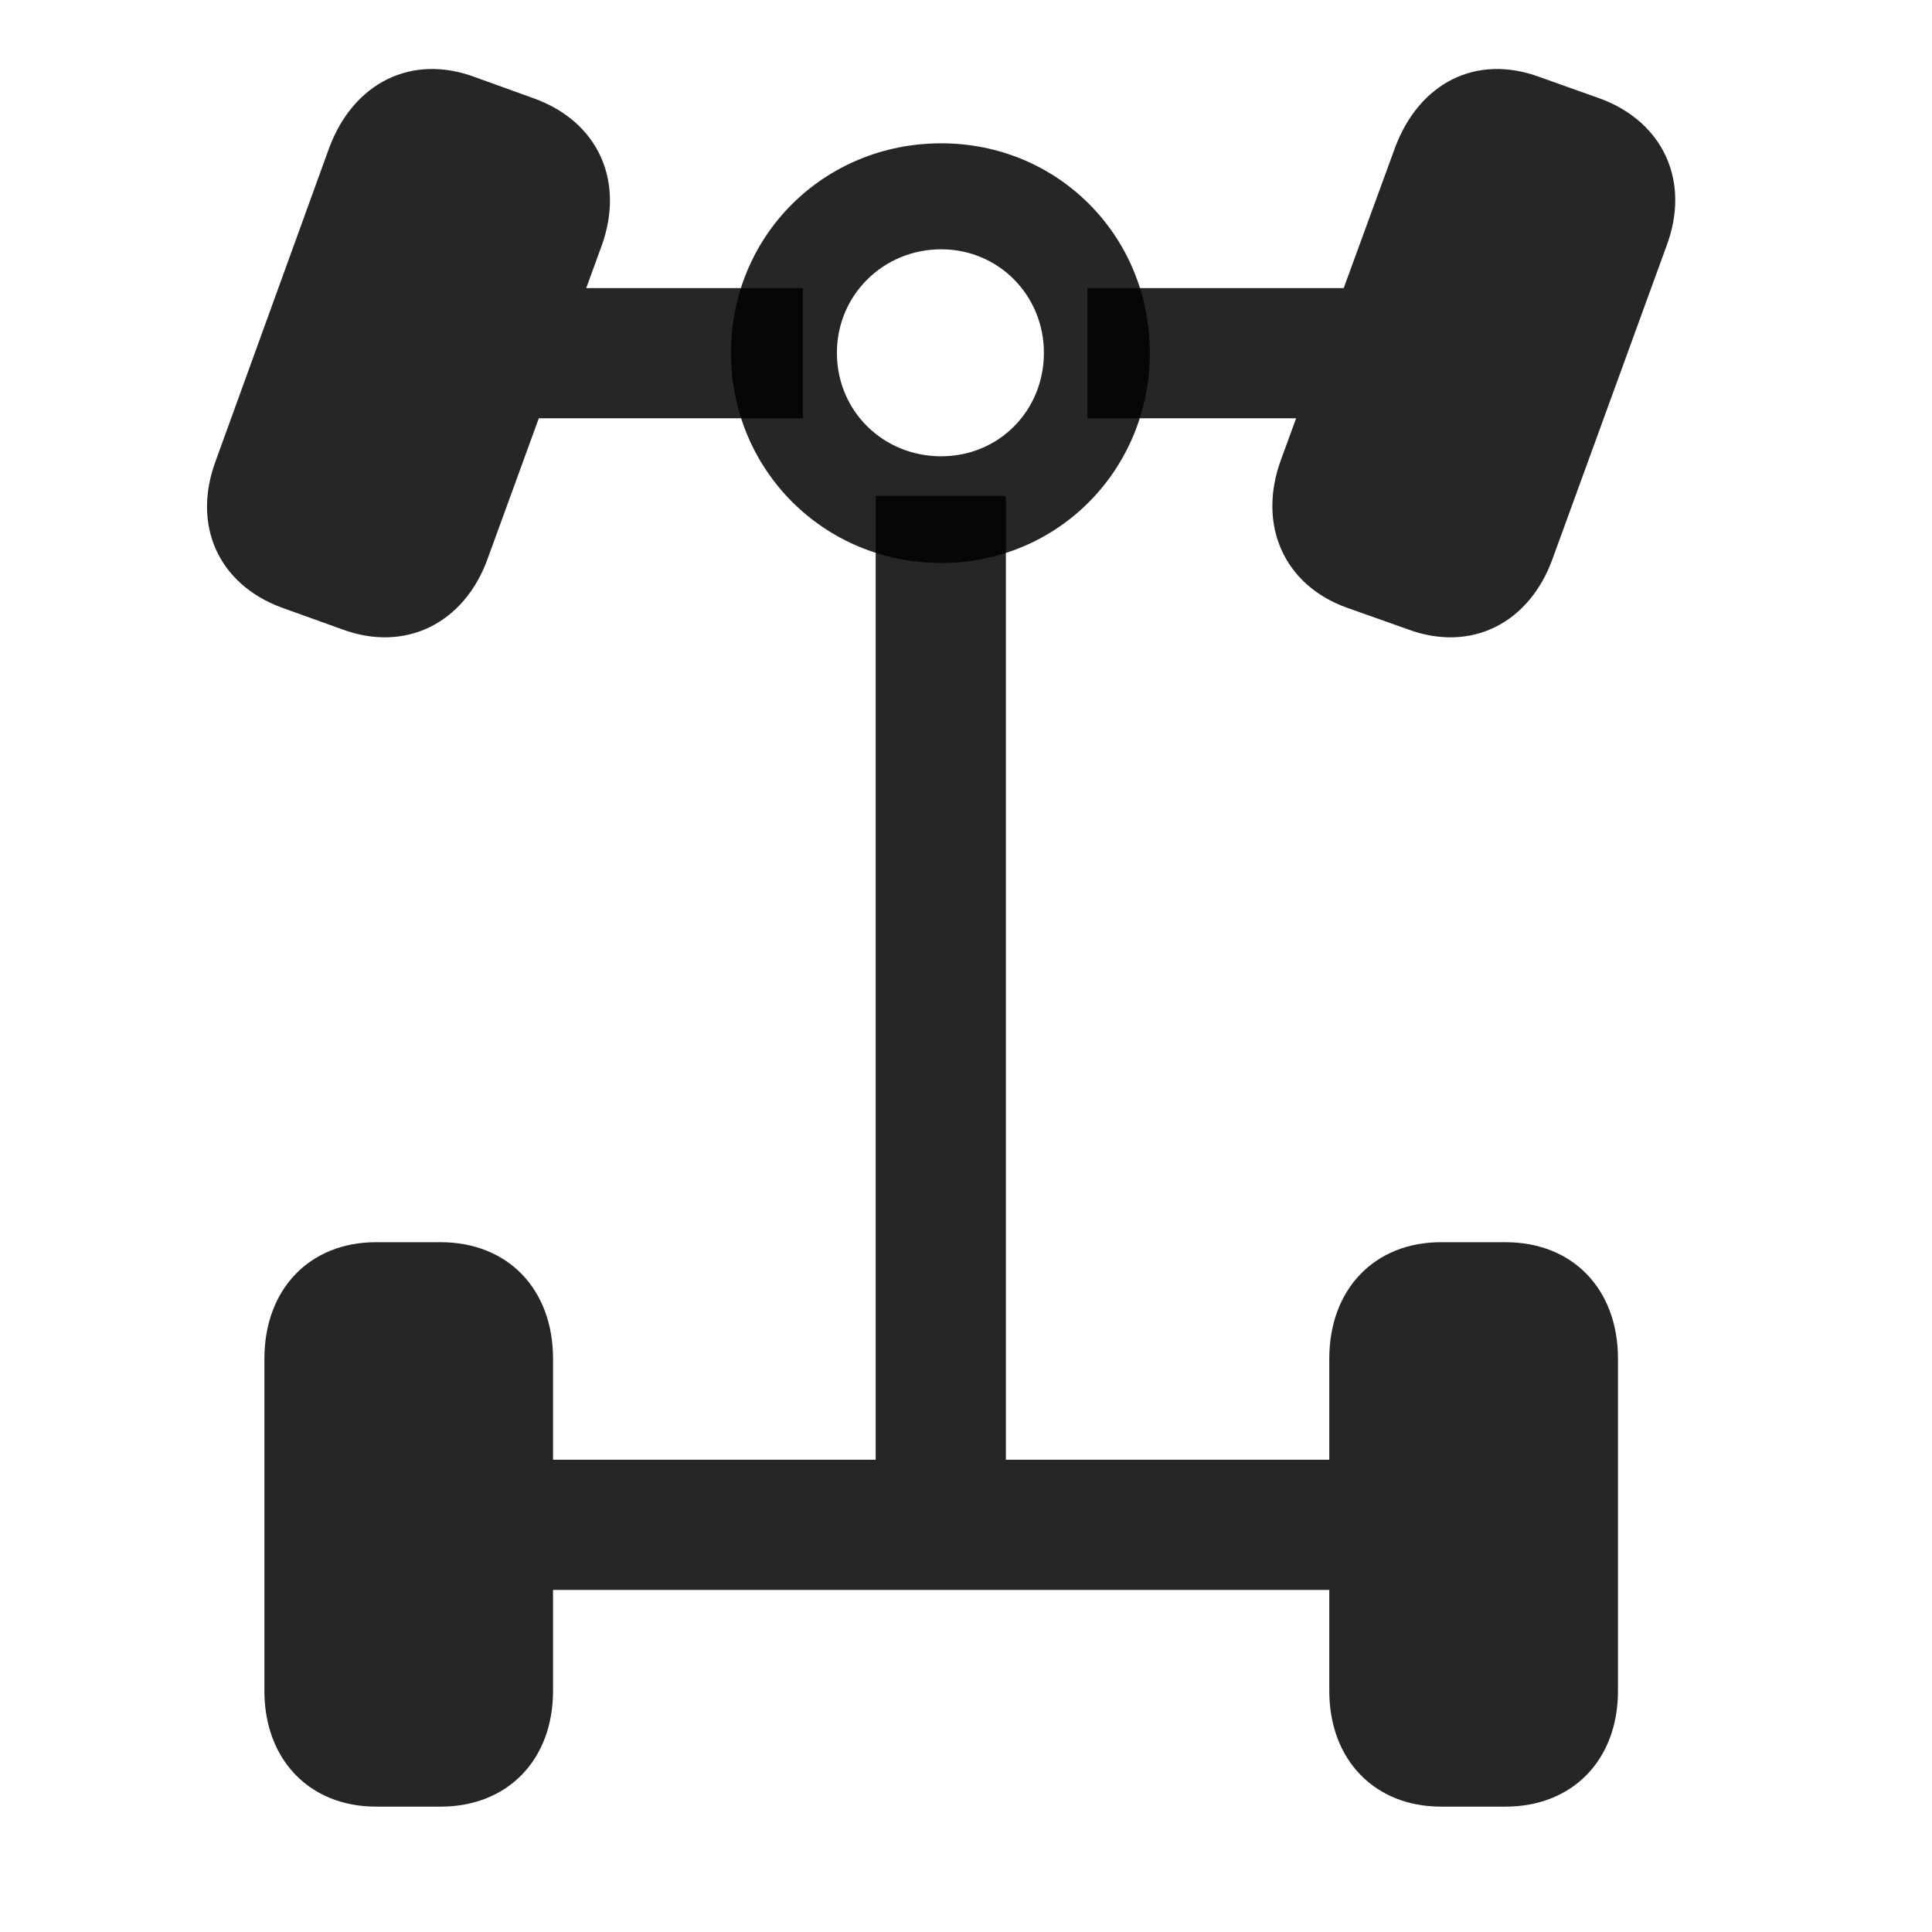 <svg width="28" height="28" viewBox="0 0 28 28" fill="none" xmlns="http://www.w3.org/2000/svg">
<path d="M4.078 8.804L4.957 9.12C5.871 9.46 6.726 9.038 7.066 8.101L8.718 3.566C9.058 2.628 8.672 1.773 7.757 1.433L6.879 1.116C5.965 0.777 5.121 1.198 4.769 2.148L3.129 6.671C2.777 7.609 3.164 8.464 4.078 8.804ZM19.511 8.804L20.402 9.12C21.316 9.46 22.16 9.038 22.5 8.101L24.152 3.566C24.504 2.628 24.105 1.773 23.203 1.433L22.312 1.116C21.398 0.777 20.566 1.198 20.215 2.148L18.562 6.671C18.222 7.609 18.609 8.476 19.511 8.804ZM5.449 26.183H6.386C7.359 26.183 8.015 25.503 8.015 24.507V19.691C8.015 18.683 7.359 18.003 6.386 18.003H5.449C4.488 18.003 3.832 18.683 3.832 19.691V24.507C3.832 25.503 4.488 26.183 5.449 26.183ZM20.883 26.183H21.82C22.793 26.183 23.449 25.503 23.449 24.507V19.691C23.449 18.683 22.793 18.003 21.82 18.003H20.883C19.922 18.003 19.265 18.683 19.265 19.691V24.507C19.265 25.503 19.922 26.183 20.883 26.183ZM7.09 6.062H11.636V4.175H7.09V6.062ZM15.761 6.062H20.203V4.175H15.761V6.062ZM12.691 22.339H14.578V7.187H12.691V22.339ZM7.09 23.042H20.203V21.155H7.09V23.042Z" fill="black" fill-opacity="0.85"/>
<path d="M13.641 8.159C15.328 8.159 16.664 6.812 16.664 5.113C16.664 3.413 15.328 2.077 13.641 2.077C11.941 2.077 10.594 3.413 10.594 5.113C10.594 6.812 11.941 8.159 13.641 8.159ZM13.641 6.613C12.797 6.613 12.129 5.956 12.129 5.113C12.129 4.281 12.797 3.613 13.641 3.613C14.473 3.613 15.129 4.281 15.129 5.113C15.129 5.956 14.473 6.613 13.641 6.613Z" fill="black" fill-opacity="0.85"/>
</svg>
